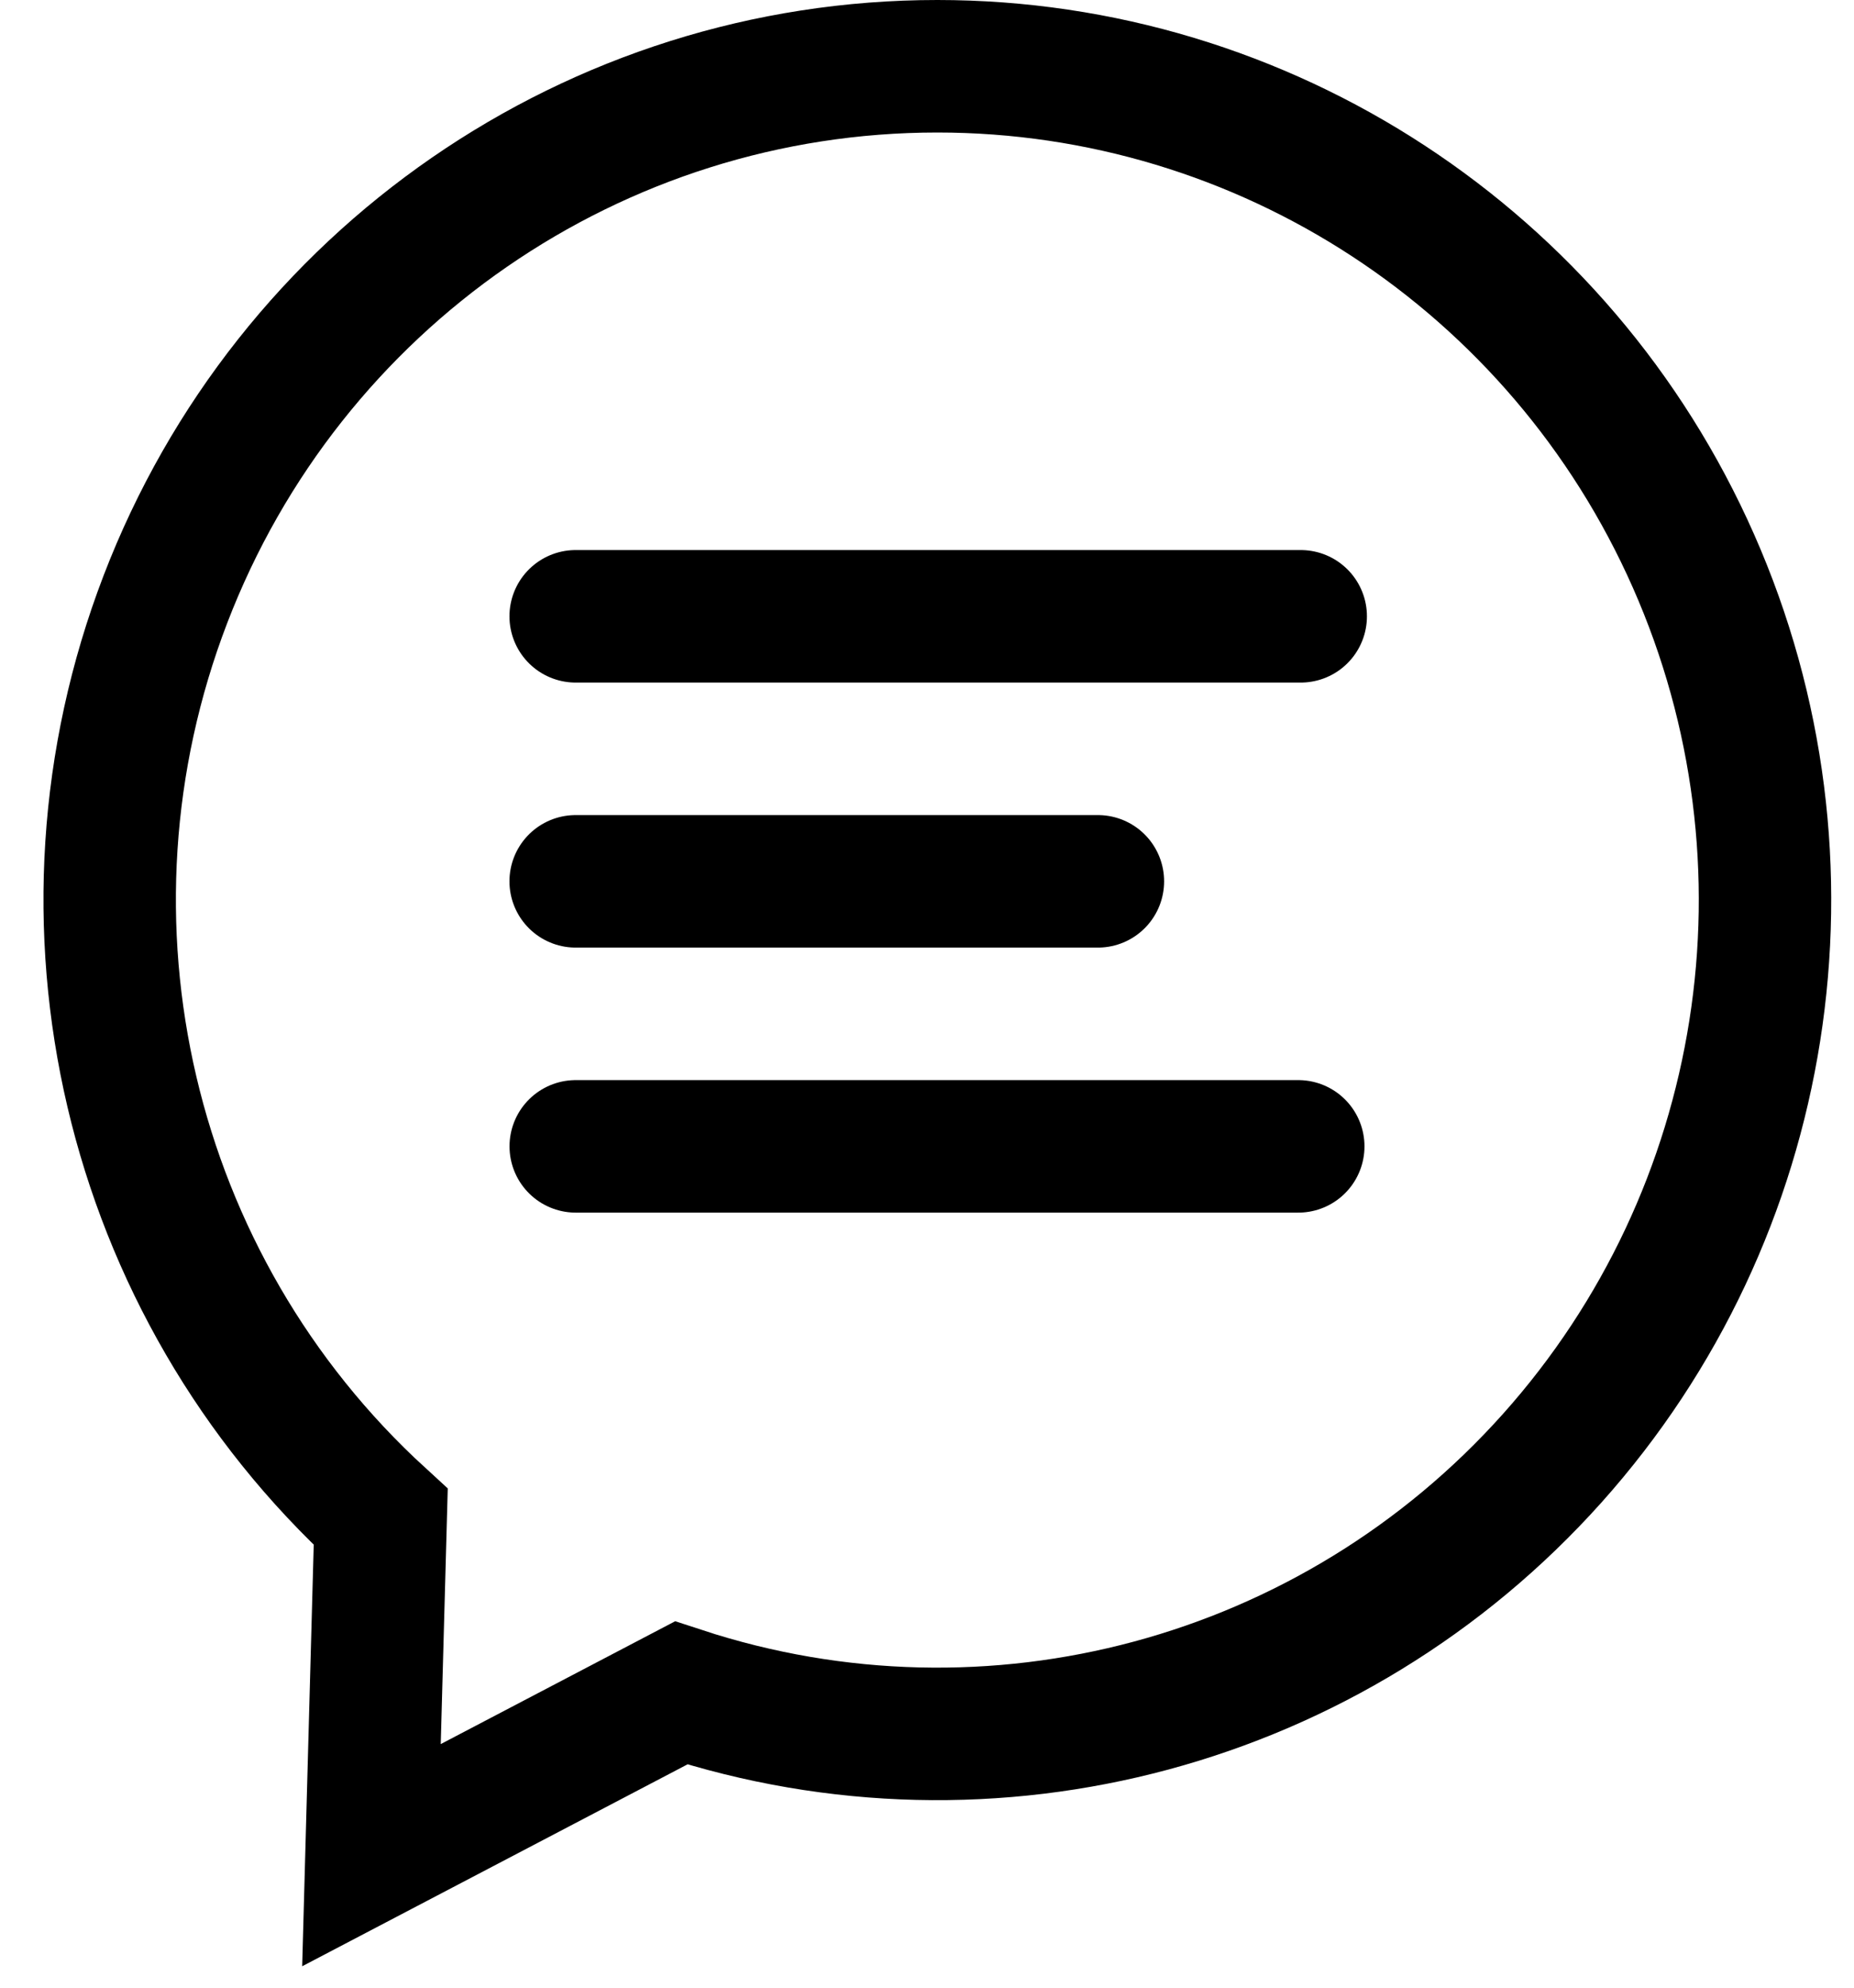 <?xml version="1.0" encoding="UTF-8"?>
<svg width="28px" height="30px" viewBox="0 0 28 30" version="1.1" xmlns="http://www.w3.org/2000/svg" xmlns:xlink="http://www.w3.org/1999/xlink">
    <!-- Generator: sketchtool 54.1 (76490) - https://sketchapp.com -->
    <title>79BFFC48-6C9B-47D3-A493-4378F82A8C1C</title>
    <desc>Created with sketchtool.</desc>
    <g id="Modules" stroke="none" stroke-width="1" fill="none" fill-rule="evenodd">
        <g id="Floating-Button" transform="translate(-588, -302)" stroke="#000000" stroke-width="2">
            <g id="AD19_FloatingButton_1" transform="translate(571, 286)">
                <g id="icon-/-S-/-chat" transform="translate(18, 17)">
                    <path d="M13.157,5.02864128e-07 C7.993,-0.001 3.36,3.195 1.498,8.045 C-0.365,12.895 0.928,18.398 4.75,21.894 L4.61,27 L9.287,24.551 C13.982,26.09 19.137,24.702 22.442,21.009 C25.747,17.316 26.584,12.01 24.576,7.468 C22.569,2.926 18.094,-1.72361074e-05 13.157,5.02864128e-07 L13.157,5.02864128e-07 L13.157,5.02864128e-07 Z" id="Path"></path>
                    <path d="M7.694,8.302 L18.644,8.302" id="Line-4" stroke-linecap="round"></path>
                    <path d="M7.694,12.302 L15.581,12.302" id="Line-4-Copy" stroke-linecap="round"></path>
                    <path d="M7.695,16.302 L18.607,16.302" id="Line-4-Copy-2" stroke-linecap="round"></path>
                </g>
            </g>
        </g>
    </g>
</svg>
